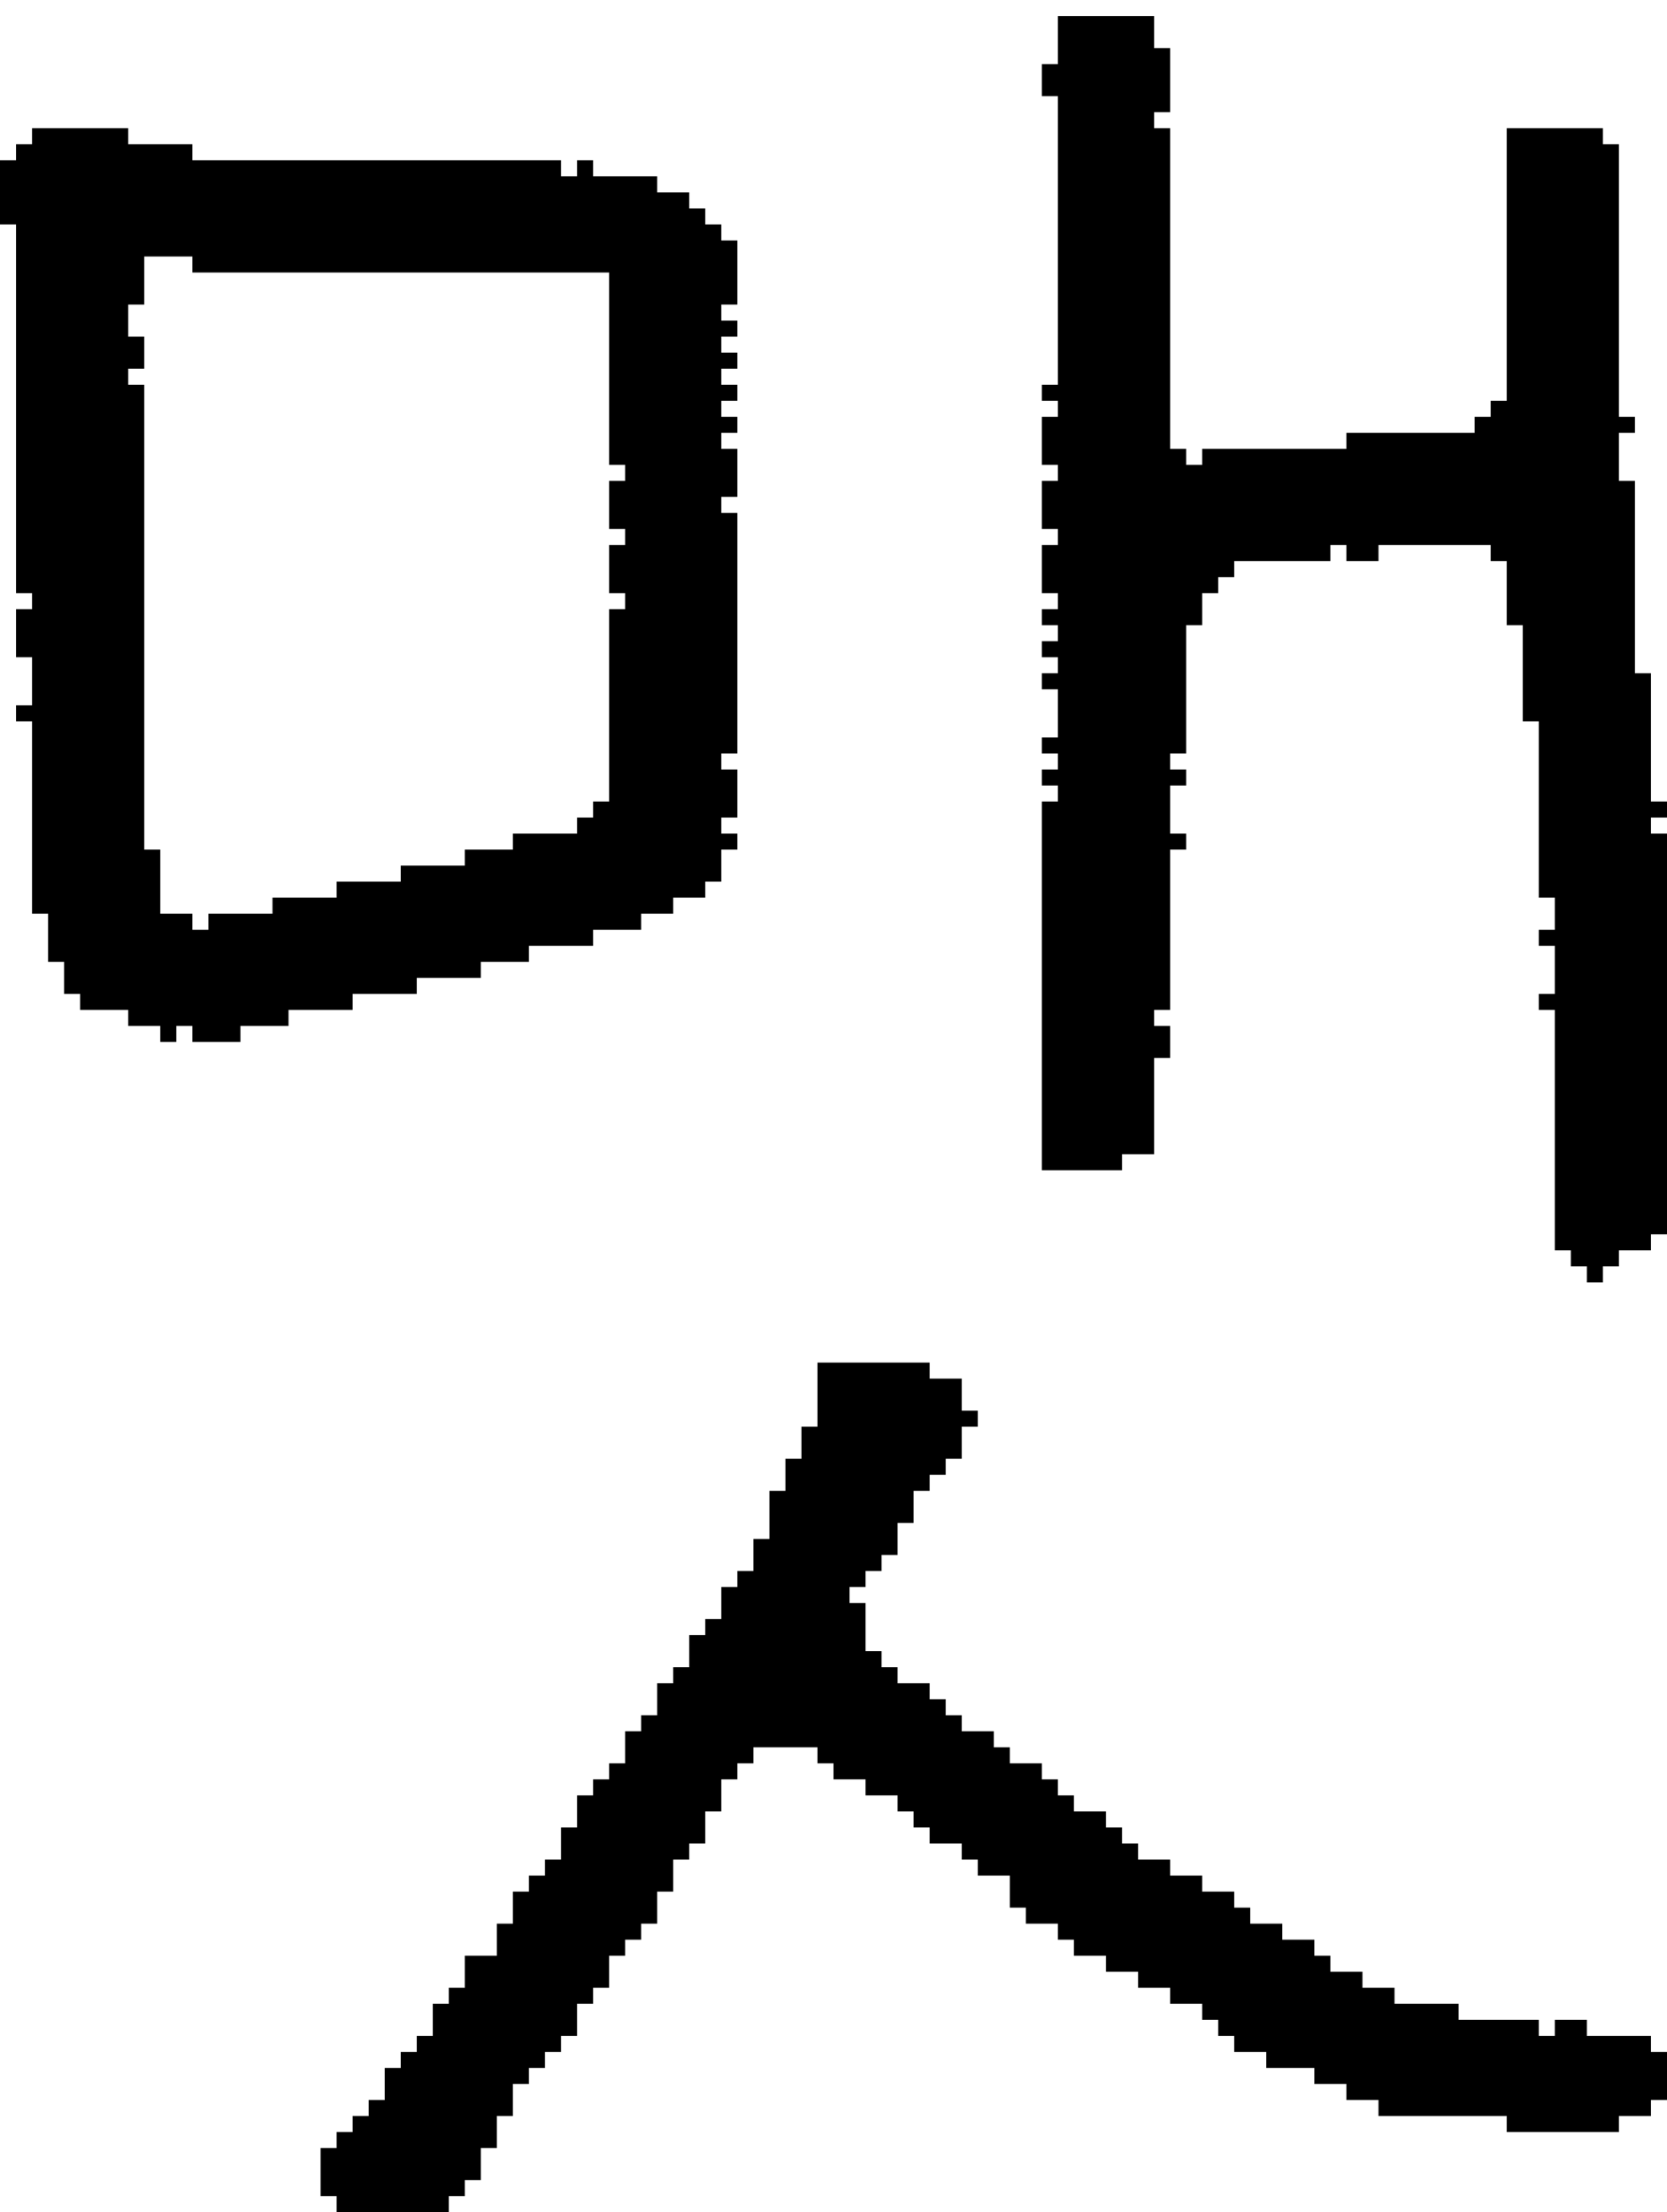 <?xml version="1.0" encoding="UTF-8" standalone="no"?>
<!DOCTYPE svg PUBLIC "-//W3C//DTD SVG 1.1//EN" 
  "http://www.w3.org/Graphics/SVG/1.1/DTD/svg11.dtd">
<svg width="104" height="138"
     xmlns="http://www.w3.org/2000/svg" version="1.1">
 <path d="  M 1,38  L 1,41  L 2,41  L 2,44  L 1,44  L 1,45  L 2,45  L 2,57  L 3,57  L 3,60  L 4,60  L 4,62  L 5,62  L 5,63  L 8,63  L 8,64  L 10,64  L 10,65  L 11,65  L 11,64  L 12,64  L 12,65  L 15,65  L 15,64  L 18,64  L 18,63  L 22,63  L 22,62  L 26,62  L 26,61  L 30,61  L 30,60  L 33,60  L 33,59  L 37,59  L 37,58  L 40,58  L 40,57  L 42,57  L 42,56  L 44,56  L 44,55  L 45,55  L 45,53  L 46,53  L 46,52  L 45,52  L 45,51  L 46,51  L 46,48  L 45,48  L 45,47  L 46,47  L 46,32  L 45,32  L 45,31  L 46,31  L 46,28  L 45,28  L 45,27  L 46,27  L 46,26  L 45,26  L 45,25  L 46,25  L 46,24  L 45,24  L 45,23  L 46,23  L 46,22  L 45,22  L 45,21  L 46,21  L 46,20  L 45,20  L 45,19  L 46,19  L 46,15  L 45,15  L 45,14  L 44,14  L 44,13  L 43,13  L 43,12  L 41,12  L 41,11  L 37,11  L 37,10  L 36,10  L 36,11  L 35,11  L 35,10  L 12,10  L 12,9  L 8,9  L 8,8  L 2,8  L 2,9  L 1,9  L 1,10  L 0,10  L 0,14  L 1,14  L 1,37  L 2,37  L 2,38  Z  M 38,17  L 38,29  L 39,29  L 39,30  L 38,30  L 38,33  L 39,33  L 39,34  L 38,34  L 38,37  L 39,37  L 39,38  L 38,38  L 38,50  L 37,50  L 37,51  L 36,51  L 36,52  L 32,52  L 32,53  L 29,53  L 29,54  L 25,54  L 25,55  L 21,55  L 21,56  L 17,56  L 17,57  L 13,57  L 13,58  L 12,58  L 12,57  L 10,57  L 10,53  L 9,53  L 9,24  L 8,24  L 8,23  L 9,23  L 9,21  L 8,21  L 8,19  L 9,19  L 9,16  L 12,16  L 12,17  Z  " style="fill:rgb(0, 0, 0); fill-opacity:1.000; stroke:none;" />
 <path d="  M 69,122  L 69,123  L 71,123  L 71,124  L 73,124  L 73,125  L 75,125  L 75,126  L 76,126  L 76,127  L 77,127  L 77,128  L 79,128  L 79,129  L 82,129  L 82,130  L 84,130  L 84,131  L 86,131  L 86,132  L 94,132  L 94,133  L 101,133  L 101,132  L 103,132  L 103,131  L 104,131  L 104,128  L 103,128  L 103,127  L 99,127  L 99,126  L 97,126  L 97,127  L 96,127  L 96,126  L 91,126  L 91,125  L 87,125  L 87,124  L 85,124  L 85,123  L 83,123  L 83,122  L 82,122  L 82,121  L 80,121  L 80,120  L 78,120  L 78,119  L 77,119  L 77,118  L 75,118  L 75,117  L 73,117  L 73,116  L 71,116  L 71,115  L 70,115  L 70,114  L 69,114  L 69,113  L 67,113  L 67,112  L 66,112  L 66,111  L 65,111  L 65,110  L 63,110  L 63,109  L 62,109  L 62,108  L 60,108  L 60,107  L 59,107  L 59,106  L 58,106  L 58,105  L 56,105  L 56,104  L 55,104  L 55,103  L 54,103  L 54,100  L 53,100  L 53,99  L 54,99  L 54,98  L 55,98  L 55,97  L 56,97  L 56,95  L 57,95  L 57,93  L 58,93  L 58,92  L 59,92  L 59,91  L 60,91  L 60,89  L 61,89  L 61,88  L 60,88  L 60,86  L 58,86  L 58,85  L 51,85  L 51,89  L 50,89  L 50,91  L 49,91  L 49,93  L 48,93  L 48,96  L 47,96  L 47,98  L 46,98  L 46,99  L 45,99  L 45,101  L 44,101  L 44,102  L 43,102  L 43,104  L 42,104  L 42,105  L 41,105  L 41,107  L 40,107  L 40,108  L 39,108  L 39,110  L 38,110  L 38,111  L 37,111  L 37,112  L 36,112  L 36,114  L 35,114  L 35,116  L 34,116  L 34,117  L 33,117  L 33,118  L 32,118  L 32,120  L 31,120  L 31,122  L 29,122  L 29,124  L 28,124  L 28,125  L 27,125  L 27,127  L 26,127  L 26,128  L 25,128  L 25,129  L 24,129  L 24,131  L 23,131  L 23,132  L 22,132  L 22,133  L 21,133  L 21,134  L 20,134  L 20,137  L 21,137  L 21,138  L 28,138  L 28,137  L 29,137  L 29,136  L 30,136  L 30,134  L 31,134  L 31,132  L 32,132  L 32,130  L 33,130  L 33,129  L 34,129  L 34,128  L 35,128  L 35,127  L 36,127  L 36,125  L 37,125  L 37,124  L 38,124  L 38,122  L 39,122  L 39,121  L 40,121  L 40,120  L 41,120  L 41,118  L 42,118  L 42,116  L 43,116  L 43,115  L 44,115  L 44,113  L 45,113  L 45,111  L 46,111  L 46,110  L 47,110  L 47,109  L 51,109  L 51,110  L 52,110  L 52,111  L 54,111  L 54,112  L 56,112  L 56,113  L 57,113  L 57,114  L 58,114  L 58,115  L 60,115  L 60,116  L 61,116  L 61,117  L 63,117  L 63,119  L 64,119  L 64,120  L 66,120  L 66,121  L 67,121  L 67,122  Z  " style="fill:rgb(0, 0, 0); fill-opacity:1.000; stroke:none;" />
 <path d="  M 94,25  L 93,25  L 93,26  L 92,26  L 92,27  L 84,27  L 84,28  L 75,28  L 75,29  L 74,29  L 74,28  L 73,28  L 73,8  L 72,8  L 72,7  L 73,7  L 73,3  L 72,3  L 72,1  L 66,1  L 66,4  L 65,4  L 65,6  L 66,6  L 66,24  L 65,24  L 65,25  L 66,25  L 66,26  L 65,26  L 65,29  L 66,29  L 66,30  L 65,30  L 65,33  L 66,33  L 66,34  L 65,34  L 65,37  L 66,37  L 66,38  L 65,38  L 65,39  L 66,39  L 66,40  L 65,40  L 65,41  L 66,41  L 66,42  L 65,42  L 65,43  L 66,43  L 66,46  L 65,46  L 65,47  L 66,47  L 66,48  L 65,48  L 65,49  L 66,49  L 66,50  L 65,50  L 65,73  L 70,73  L 70,72  L 72,72  L 72,66  L 73,66  L 73,64  L 72,64  L 72,63  L 73,63  L 73,53  L 74,53  L 74,52  L 73,52  L 73,49  L 74,49  L 74,48  L 73,48  L 73,47  L 74,47  L 74,39  L 75,39  L 75,37  L 76,37  L 76,36  L 77,36  L 77,35  L 83,35  L 83,34  L 84,34  L 84,35  L 86,35  L 86,34  L 93,34  L 93,35  L 94,35  L 94,39  L 95,39  L 95,45  L 96,45  L 96,56  L 97,56  L 97,58  L 96,58  L 96,59  L 97,59  L 97,62  L 96,62  L 96,63  L 97,63  L 97,78  L 98,78  L 98,79  L 99,79  L 99,80  L 100,80  L 100,79  L 101,79  L 101,78  L 103,78  L 103,77  L 104,77  L 104,52  L 103,52  L 103,51  L 104,51  L 104,50  L 103,50  L 103,42  L 102,42  L 102,30  L 101,30  L 101,27  L 102,27  L 102,26  L 101,26  L 101,9  L 100,9  L 100,8  L 94,8  Z  " style="fill:rgb(0, 0, 0); fill-opacity:1.000; stroke:none;" />
</svg>
